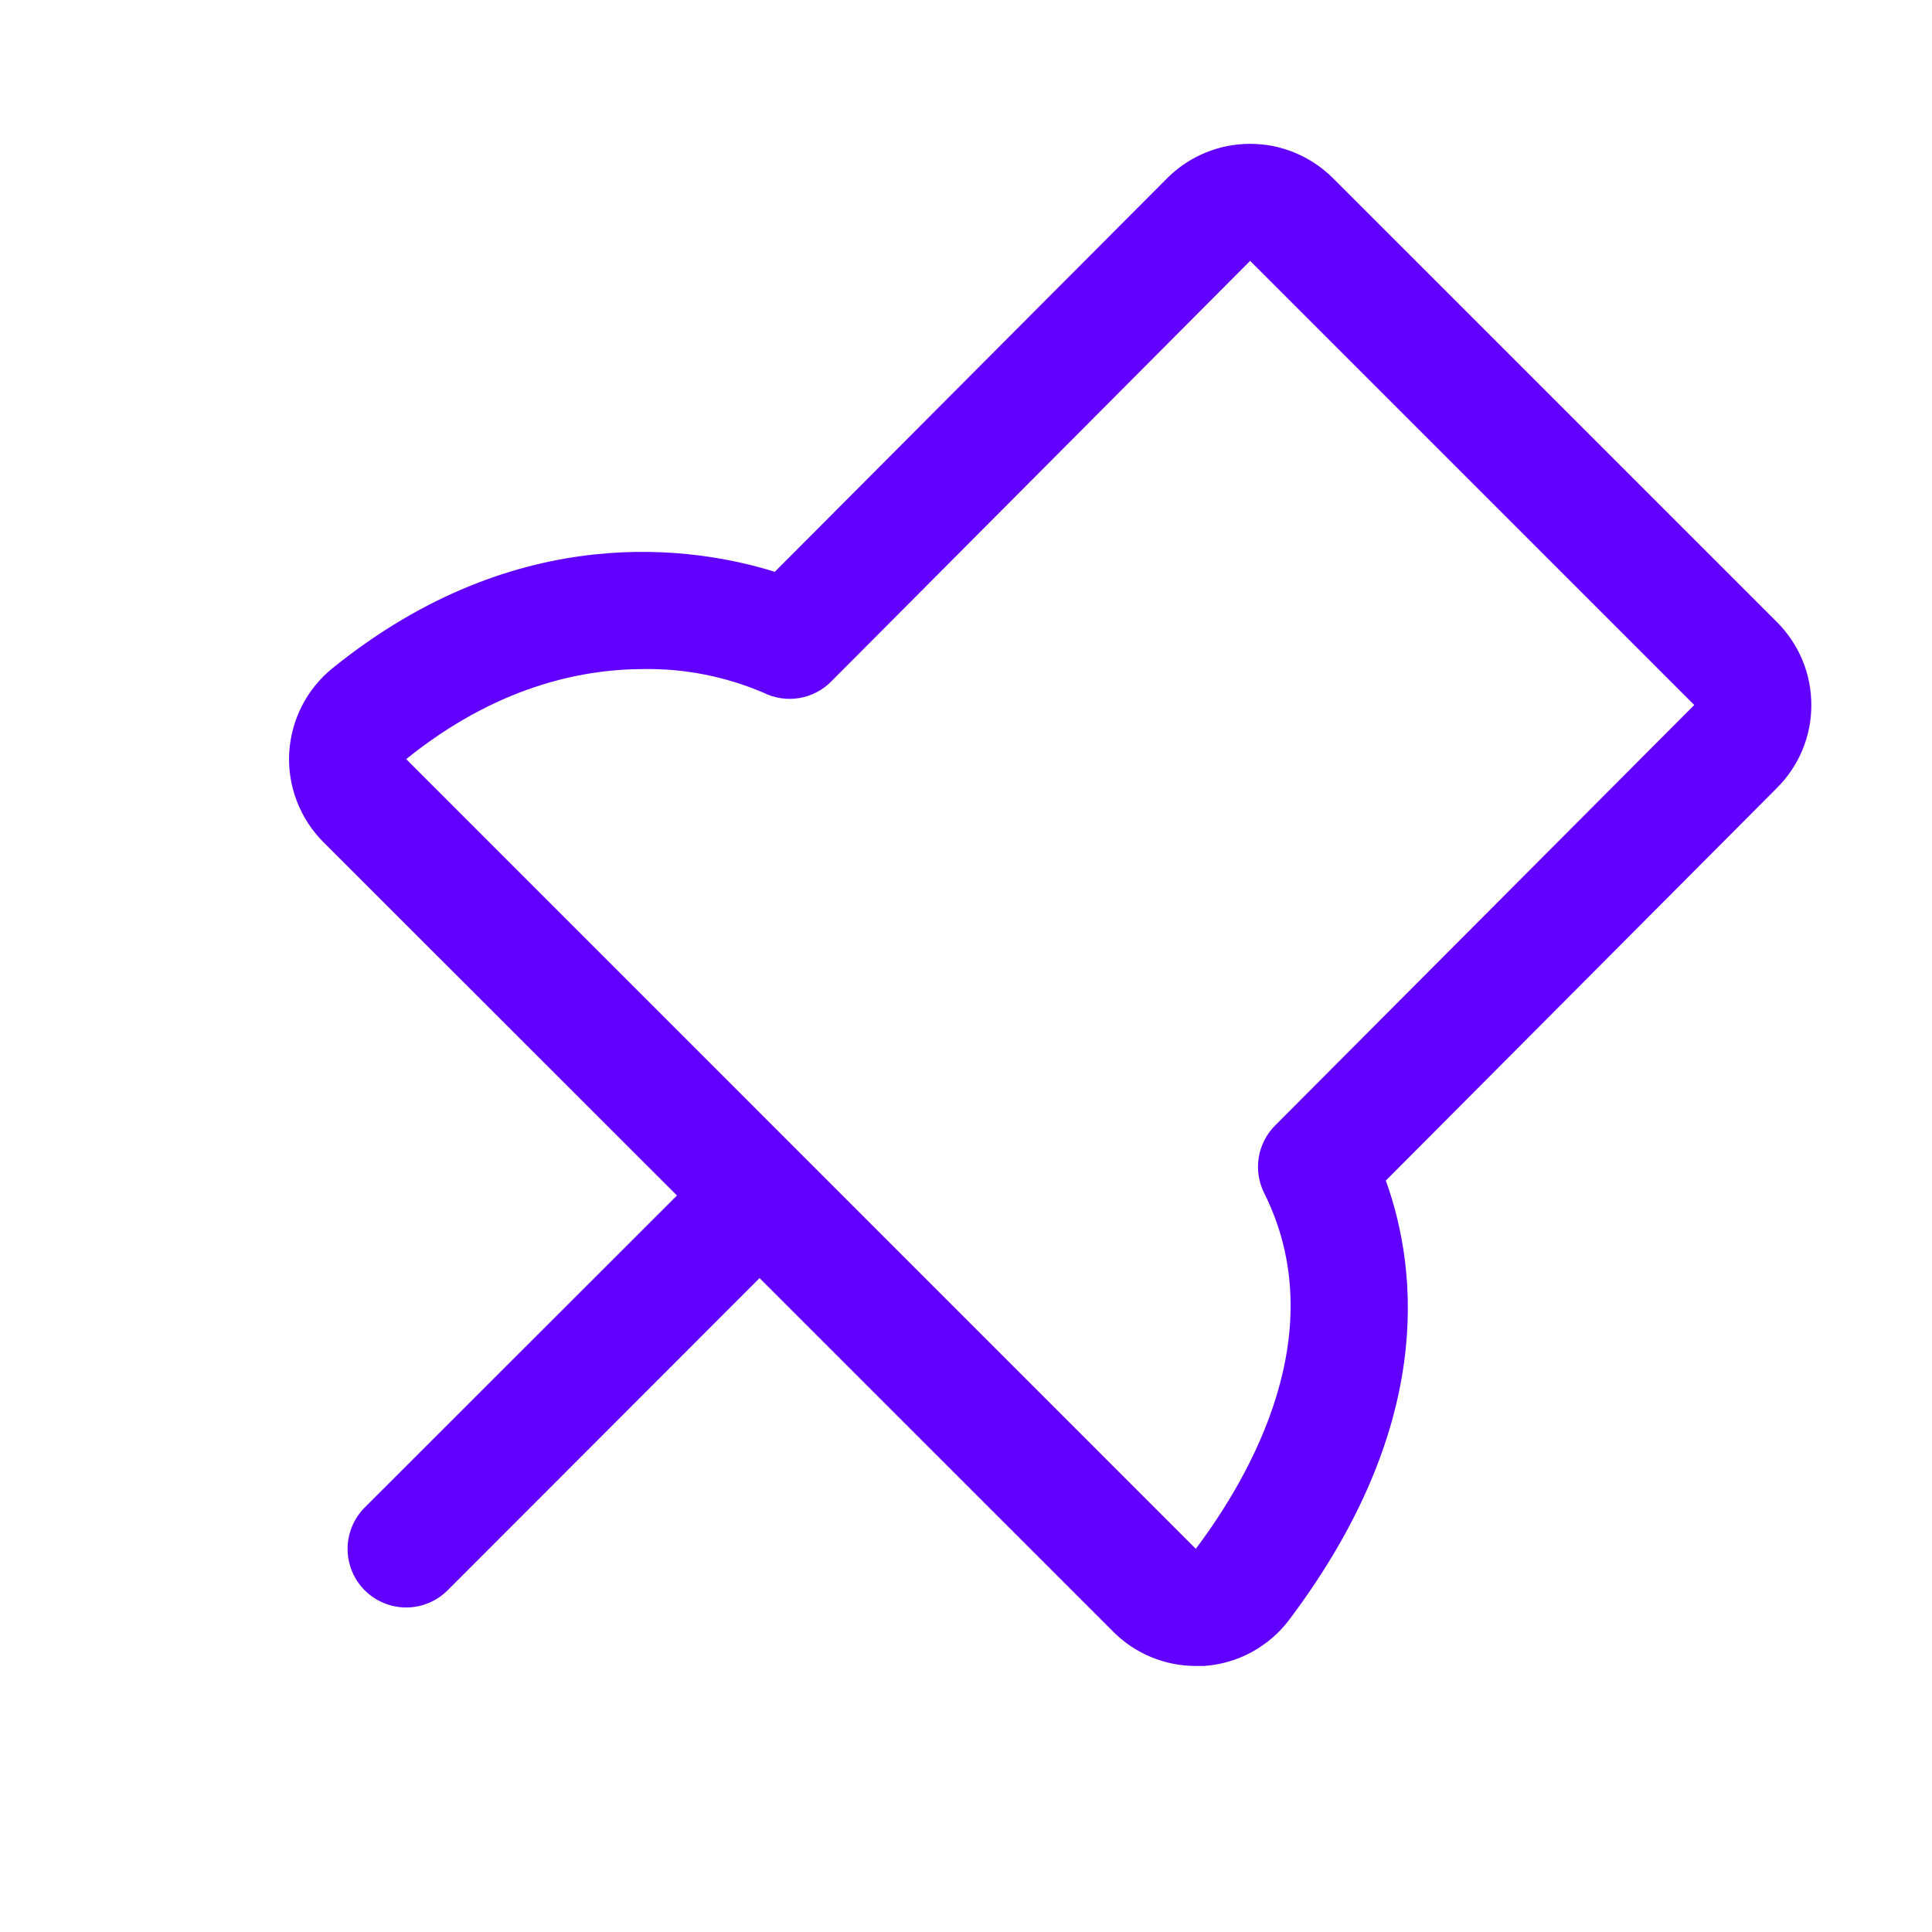<svg width="33" height="33" viewBox="0 0 33 33" fill="none" xmlns="http://www.w3.org/2000/svg">
<path d="M30.353 10.627L22.767 3.042C22.581 2.857 22.36 2.709 22.118 2.609C21.875 2.508 21.615 2.457 21.352 2.457C21.09 2.457 20.829 2.508 20.587 2.609C20.344 2.709 20.124 2.857 19.938 3.042L13.234 9.767C11.902 9.35 8.859 8.846 5.684 11.41C5.465 11.586 5.286 11.806 5.158 12.056C5.03 12.306 4.956 12.58 4.94 12.86C4.925 13.141 4.969 13.421 5.07 13.683C5.17 13.946 5.324 14.184 5.523 14.383L11.563 20.42L6.23 25.749C6.043 25.936 5.937 26.191 5.937 26.456C5.937 26.722 6.043 26.976 6.23 27.164C6.418 27.351 6.673 27.457 6.938 27.457C7.203 27.457 7.458 27.351 7.645 27.164L12.974 21.831L19.011 27.867C19.196 28.054 19.416 28.202 19.659 28.303C19.902 28.404 20.163 28.456 20.425 28.456C20.473 28.456 20.519 28.456 20.567 28.456C20.852 28.436 21.129 28.356 21.38 28.219C21.631 28.082 21.85 27.894 22.022 27.665C24.477 24.402 24.241 21.75 23.671 20.165L30.354 13.456C30.54 13.27 30.687 13.05 30.788 12.807C30.888 12.564 30.94 12.304 30.939 12.042C30.939 11.779 30.888 11.519 30.787 11.276C30.686 11.034 30.539 10.813 30.353 10.627ZM28.938 12.043L21.779 19.225C21.631 19.373 21.534 19.564 21.5 19.771C21.467 19.978 21.499 20.19 21.593 20.378C22.776 22.744 21.368 25.201 20.425 26.455L6.938 12.966C8.448 11.749 9.893 11.428 10.998 11.428C11.699 11.418 12.395 11.556 13.039 11.831C13.227 11.925 13.44 11.958 13.648 11.924C13.855 11.89 14.047 11.792 14.195 11.643L21.353 4.456L28.938 12.041V12.043Z" fill="#6100FF"/>
</svg>
